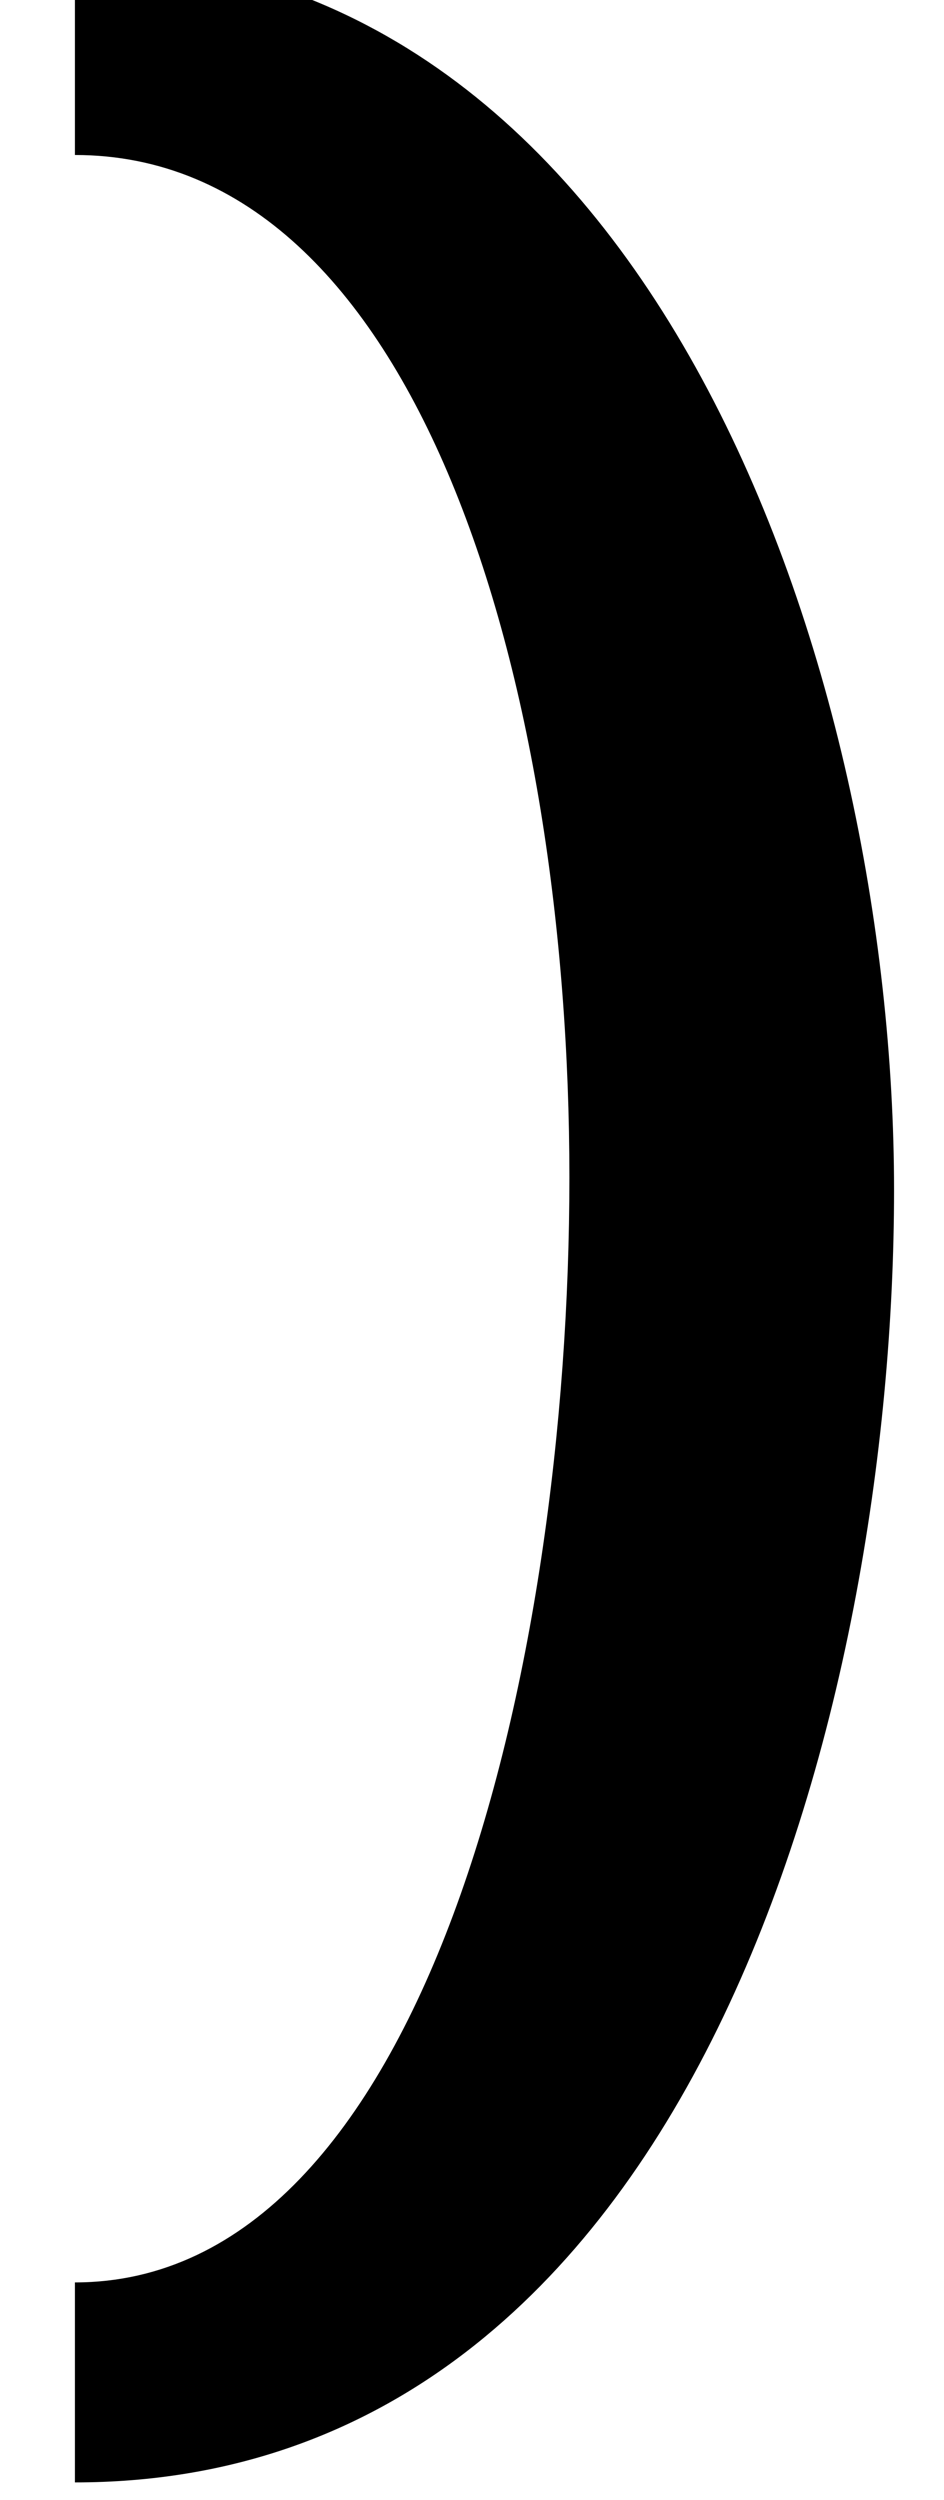 <?xml version="1.0" standalone="no"?>
<!DOCTYPE svg PUBLIC "-//W3C//DTD SVG 1.1//EN" "http://www.w3.org/Graphics/SVG/1.1/DTD/svg11.dtd" >
<svg xmlns="http://www.w3.org/2000/svg" xmlns:xlink="http://www.w3.org/1999/xlink" version="1.1" viewBox="-10 0 378 1000">
  <g transform="matrix(1 0 0 -1 0 750)">
   <path fill="currentColor"
d="M20 -243v80c140 0 198 245 198 442s-60 409 -198 409v80c232 0 328 -287 328 -494c0 -205 -79 -517 -328 -517z" />
  </g>

</svg>
